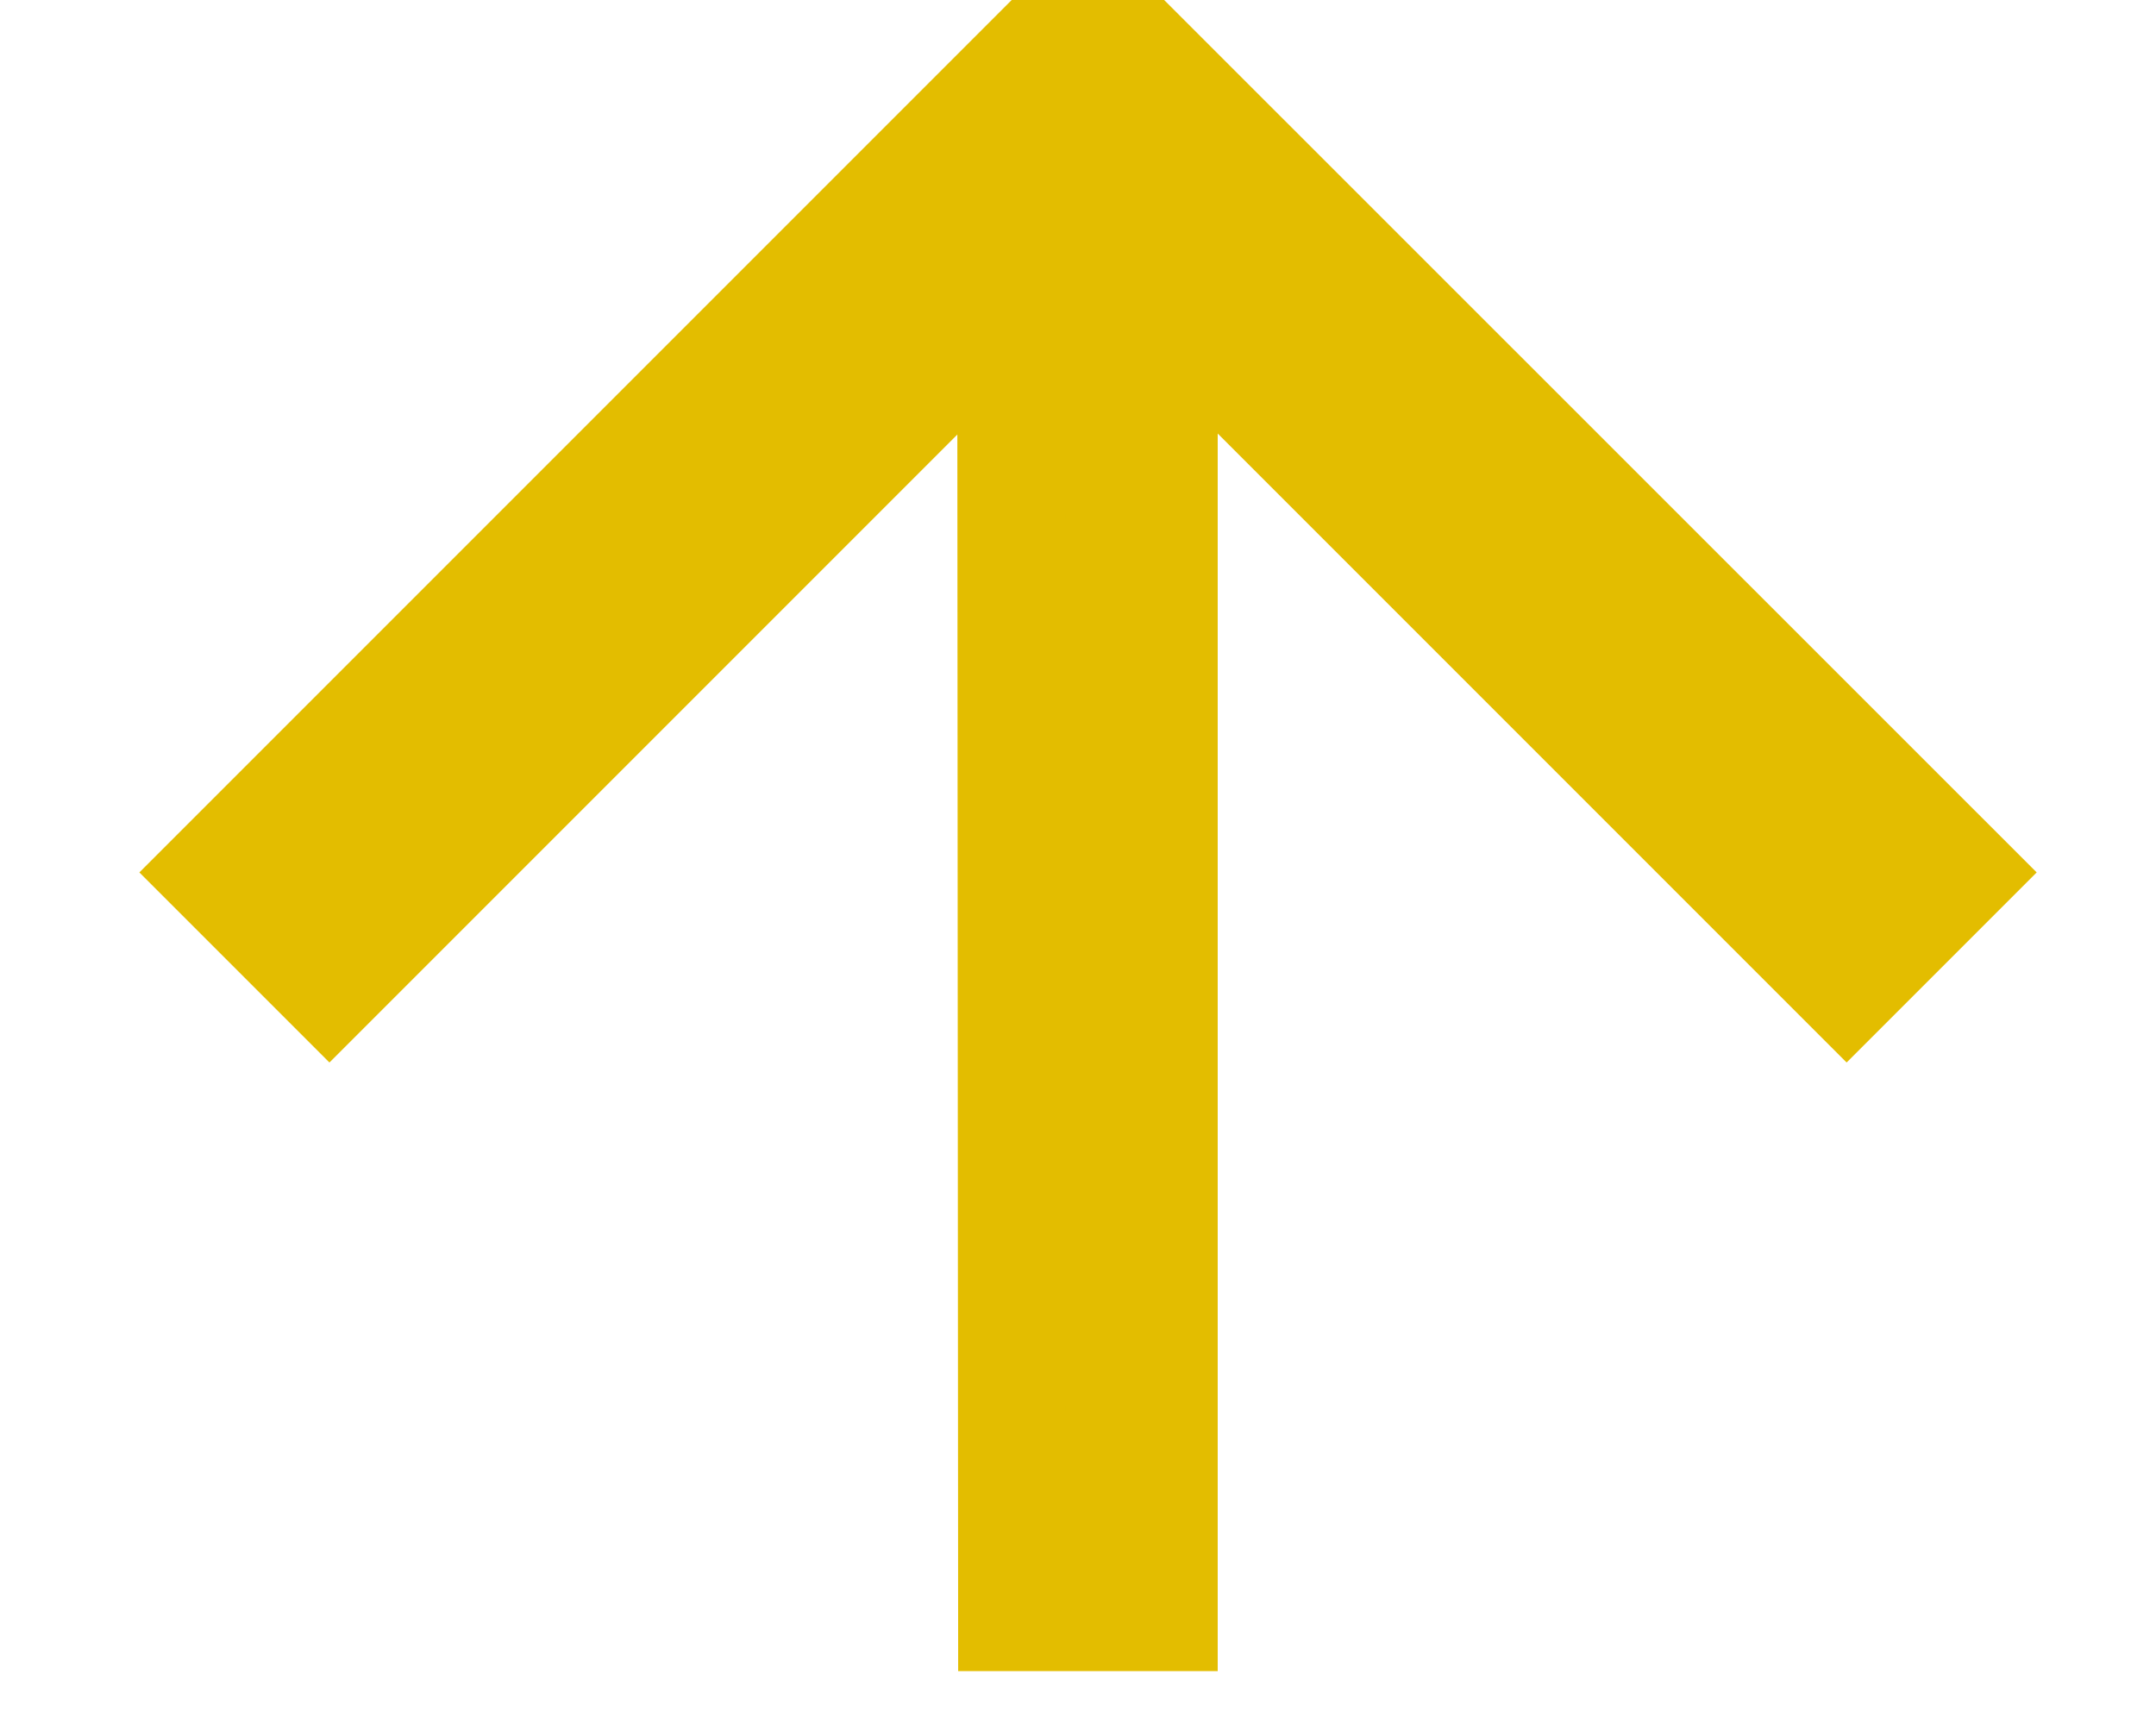 <?xml version="1.0" encoding="UTF-8" standalone="no"?>
<svg width="10px" height="8px" viewBox="0 0 10 8" version="1.1" xmlns="http://www.w3.org/2000/svg">
	<g transform="translate(1, 0)" stroke-width="0.5" stroke="#E3BD00" fill="#E3BD00">
		<path d="M3.69,1.412 L0.528,4.574 L1.77635684e-15,4.046 L4.046,0 L8.093,4.046 L7.565,4.574 L4.398,1.407 L4.398,7.5 L3.694,7.5 L3.69,1.412 Z"></path>
	</g>
</svg>
